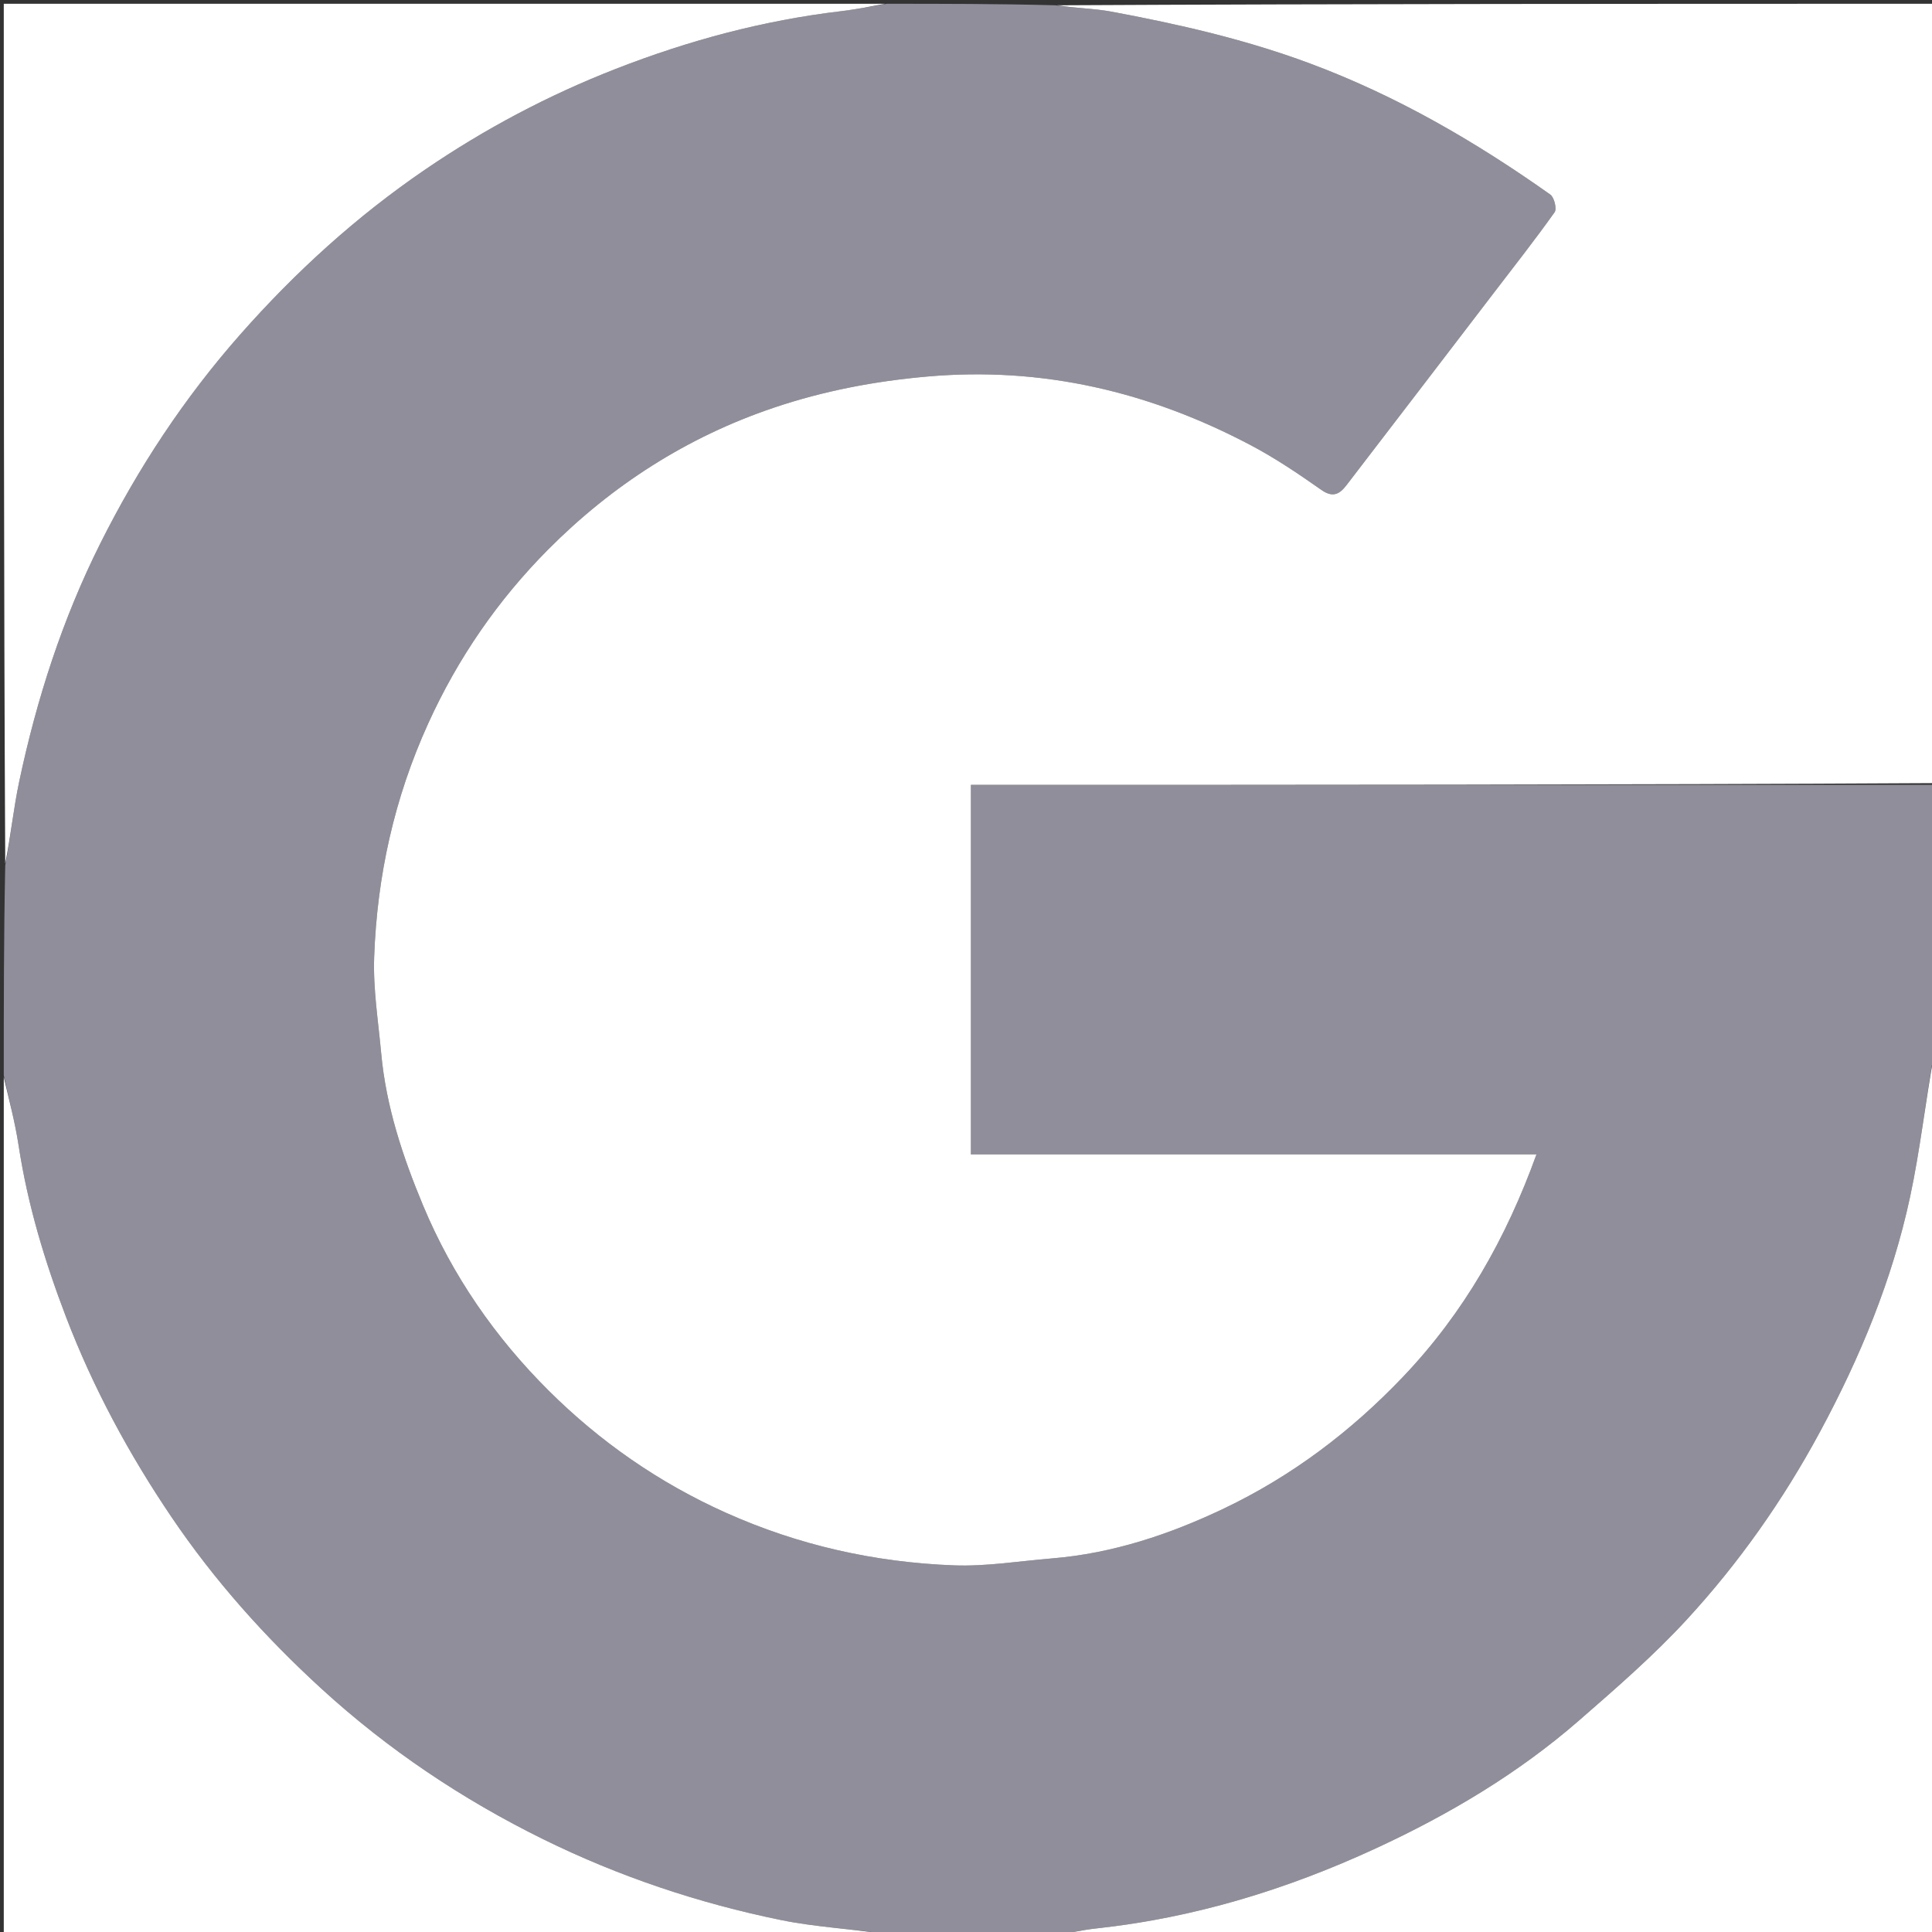 <svg version="1.1" id="Layer_1" xmlns="http://www.w3.org/2000/svg" xmlns:xlink="http://www.w3.org/1999/xlink" x="0px" y="0px"
	 width="100%" viewBox="0 0 512 512" enable-background="new 0 0 512 512" xml:space="preserve">
<rect x="0" y="0" width="512" height="512" fill="#333333" stroke="none"/>
<path fill="#918E9B" opacity="1" stroke="none" 
	d="
M235,1 
	C249.688,1 264.375,1 279.686,1.399 
	C285.048,2.203 289.862,2.214 294.515,3.081 
	C312.381,6.412 330.015,10.432 347.169,16.822 
	C370.137,25.377 390.99,37.508 410.851,51.566 
	C411.886,52.299 412.626,55.347 411.99,56.241 
	C406.825,63.509 401.304,70.523 395.882,77.607 
	C382.87,94.606 369.865,111.611 356.825,128.587 
	C355.053,130.893 353.269,132.006 350.187,129.841 
	C344.147,125.595 337.977,121.426 331.46,117.985 
	C304.657,103.833 276.355,97.103 245.771,99.784 
	C231.762,101.013 218.25,103.596 205.039,108.054 
	C182.122,115.788 162.159,128.617 145.247,145.642 
	C131.999,158.977 121.367,174.359 113.472,191.74 
	C104.487,211.52 99.931,232.137 99.159,253.61 
	C98.855,262.074 100.245,270.611 101.018,279.1 
	C102.3,293.18 106.701,306.443 112.091,319.386 
	C119.845,338.004 131.207,354.398 145.384,368.513 
	C158.959,382.029 174.596,392.915 192.285,400.854 
	C211.597,409.523 231.787,414.032 252.758,414.835 
	C261.385,415.165 270.084,413.701 278.746,412.996 
	C294.846,411.683 309.98,406.623 324.369,399.761 
	C342.316,391.202 357.99,379.378 371.808,364.878 
	C387.94,347.949 399.102,328.29 407.186,305.913 
	C356.916,305.913 307.053,305.913 257.299,305.913 
	C257.299,272.998 257.299,240.596 257.299,208 
	C342.731,208 427.866,208 513,208 
	C513,231.354 513,254.708 512.597,278.691 
	C510.231,291.979 508.868,304.768 506.175,317.271 
	C501.455,339.187 492.961,359.72 482.298,379.487 
	C472.542,397.573 460.825,414.211 446.992,429.234 
	C438.183,438.801 428.268,447.403 418.436,455.963 
	C402.273,470.034 383.99,480.876 364.575,489.851 
	C341.039,500.732 316.54,508.231 290.681,511.036 
	C286.762,511.462 282.892,512.334 279,513 
	C264.646,513 250.292,513 235.309,512.597 
	C225.457,511.12 216.1,510.696 207.035,508.846 
	C185.137,504.377 164.016,497.296 143.942,487.409 
	C122.532,476.864 102.806,463.64 85.212,447.548 
	C70.307,433.915 56.857,418.893 45.47,402.066 
	C34.176,385.376 24.682,367.794 17.486,348.981 
	C11.853,334.254 7.32,319.23 4.933,303.583 
	C3.979,297.334 2.332,291.191 1,285 
	C1,266.646 1,248.292 1.387,229.331 
	C2.856,221.518 3.583,214.237 5.089,207.12 
	C9.715,185.244 16.561,164.037 26.576,144.03 
	C36.582,124.044 48.794,105.503 63.668,88.641 
	C78.293,72.063 94.469,57.355 112.672,44.933 
	C128.475,34.147 145.3,25.229 163.198,18.249 
	C182.494,10.722 202.268,5.406 222.834,2.972 
	C226.91,2.49 230.946,1.666 235,1 
z"/>
<path fill="#FFFFFF" opacity="1" stroke="none" 
	d="
M513,207.531 
	C427.866,208 342.731,208 257.299,208 
	C257.299,240.596 257.299,272.998 257.299,305.913 
	C307.053,305.913 356.916,305.913 407.186,305.913 
	C399.102,328.29 387.94,347.949 371.808,364.878 
	C357.99,379.378 342.316,391.202 324.369,399.761 
	C309.98,406.623 294.846,411.683 278.746,412.996 
	C270.084,413.701 261.385,415.165 252.758,414.835 
	C231.787,414.032 211.597,409.523 192.285,400.854 
	C174.596,392.915 158.959,382.029 145.384,368.513 
	C131.207,354.398 119.845,338.004 112.091,319.386 
	C106.701,306.443 102.3,293.18 101.018,279.1 
	C100.245,270.611 98.855,262.074 99.159,253.61 
	C99.931,232.137 104.487,211.52 113.472,191.74 
	C121.367,174.359 131.999,158.977 145.247,145.642 
	C162.159,128.617 182.122,115.788 205.039,108.054 
	C218.25,103.596 231.762,101.013 245.771,99.784 
	C276.355,97.103 304.657,103.833 331.46,117.985 
	C337.977,121.426 344.147,125.595 350.187,129.841 
	C353.269,132.006 355.053,130.893 356.825,128.587 
	C369.865,111.611 382.87,94.606 395.882,77.607 
	C401.304,70.523 406.825,63.509 411.99,56.241 
	C412.626,55.347 411.886,52.299 410.851,51.566 
	C390.99,37.508 370.137,25.377 347.169,16.822 
	C330.015,10.432 312.381,6.412 294.515,3.081 
	C289.862,2.214 285.048,2.203 280.154,1.399 
	C357.589,1 435.179,1 513,1 
	C513,69.687 513,138.375 513,207.531 
z"/>
<path fill="#FFFFFF" opacity="1" stroke="none" 
	d="
M279.469,513 
	C282.892,512.334 286.762,511.462 290.681,511.036 
	C316.54,508.231 341.039,500.732 364.575,489.851 
	C383.99,480.876 402.273,470.034 418.436,455.963 
	C428.268,447.403 438.183,438.801 446.992,429.234 
	C460.825,414.211 472.542,397.573 482.298,379.487 
	C492.961,359.72 501.455,339.187 506.175,317.271 
	C508.868,304.768 510.231,291.979 512.597,279.16 
	C513,356.927 513,434.854 513,513 
	C435.313,513 357.625,513 279.469,513 
z"/>
<path fill="#FFFFFF" opacity="1" stroke="none" 
	d="
M234.531,1 
	C230.946,1.666 226.91,2.49 222.834,2.972 
	C202.268,5.406 182.494,10.722 163.198,18.249 
	C145.3,25.229 128.475,34.147 112.672,44.933 
	C94.469,57.355 78.293,72.063 63.668,88.641 
	C48.794,105.503 36.582,124.044 26.576,144.03 
	C16.561,164.037 9.715,185.244 5.089,207.12 
	C3.583,214.237 2.856,221.518 1.387,228.862 
	C1,153.072 1,77.144 1,1 
	C78.687,1 156.375,1 234.531,1 
z"/>
<path fill="#FFFFFF" opacity="1" stroke="none" 
	d="
M1,285.469 
	C2.332,291.191 3.979,297.334 4.933,303.583 
	C7.32,319.23 11.853,334.254 17.486,348.981 
	C24.682,367.794 34.176,385.376 45.47,402.066 
	C56.857,418.893 70.307,433.915 85.212,447.548 
	C102.806,463.64 122.532,476.864 143.942,487.409 
	C164.016,497.296 185.137,504.377 207.035,508.846 
	C216.1,510.696 225.457,511.12 234.84,512.597 
	C157.074,513 79.148,513 1,513 
	C1,437.313 1,361.625 1,285.469 
z"/>
</svg>